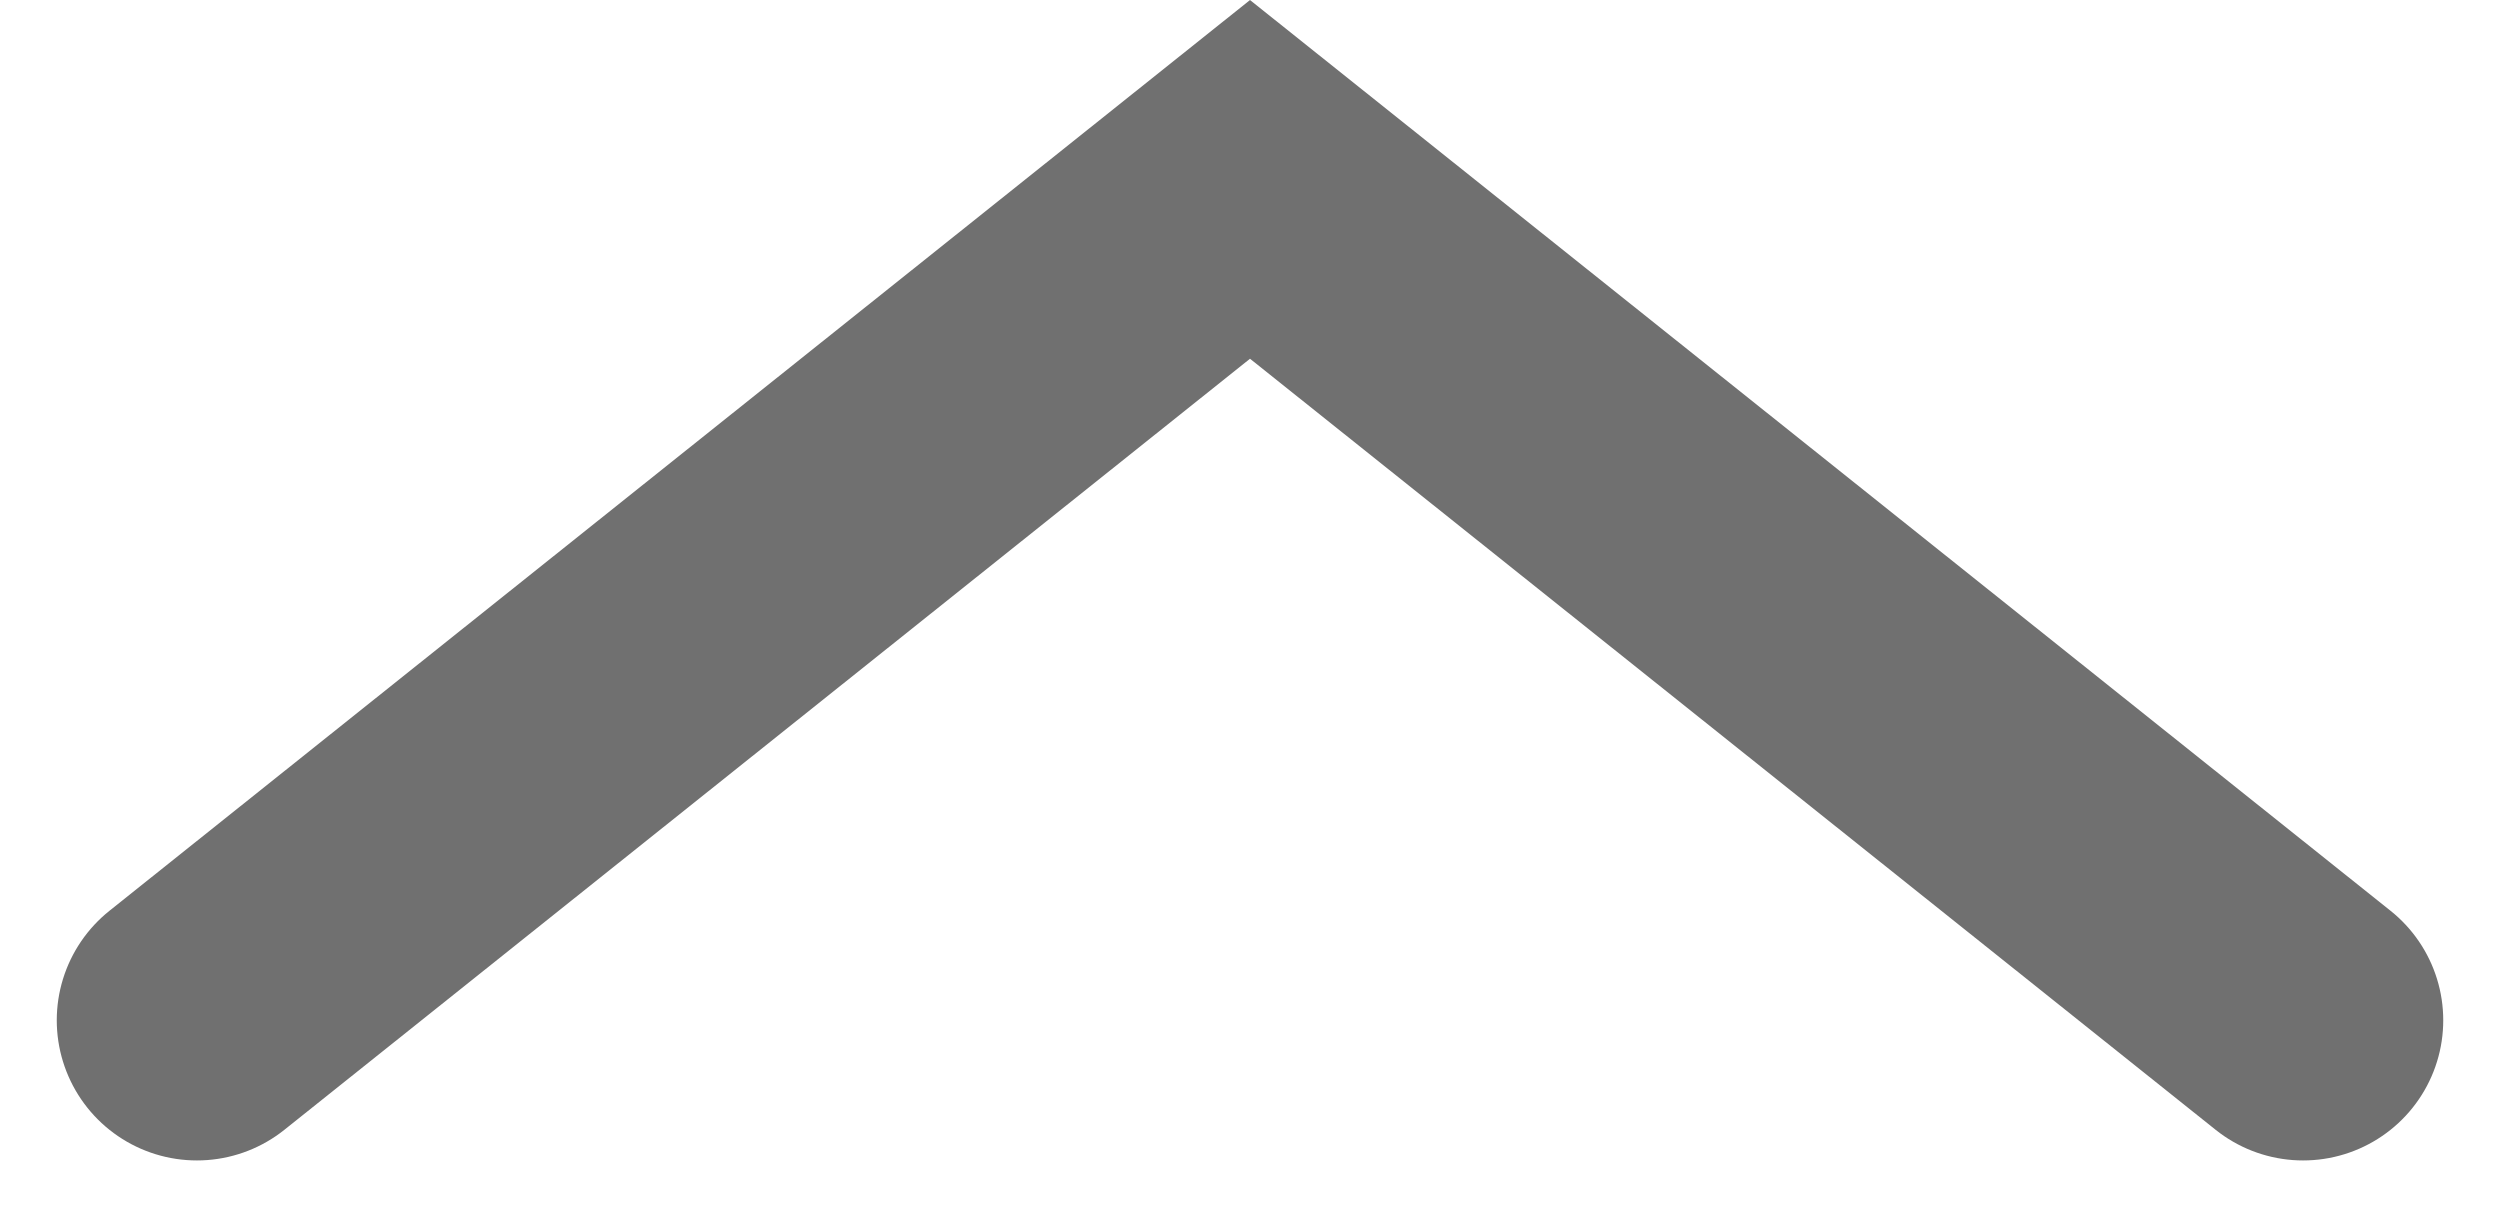 <svg xmlns="http://www.w3.org/2000/svg" width="17.838" height="8.685" viewBox="0 0 17.838 8.685">
  <path id="Caret" d="M328,582l7.514-6,7.514,6" transform="translate(-326.595 -574.72)" fill="none" stroke="#707070" stroke-linecap="round" stroke-width="2"/>
</svg>

